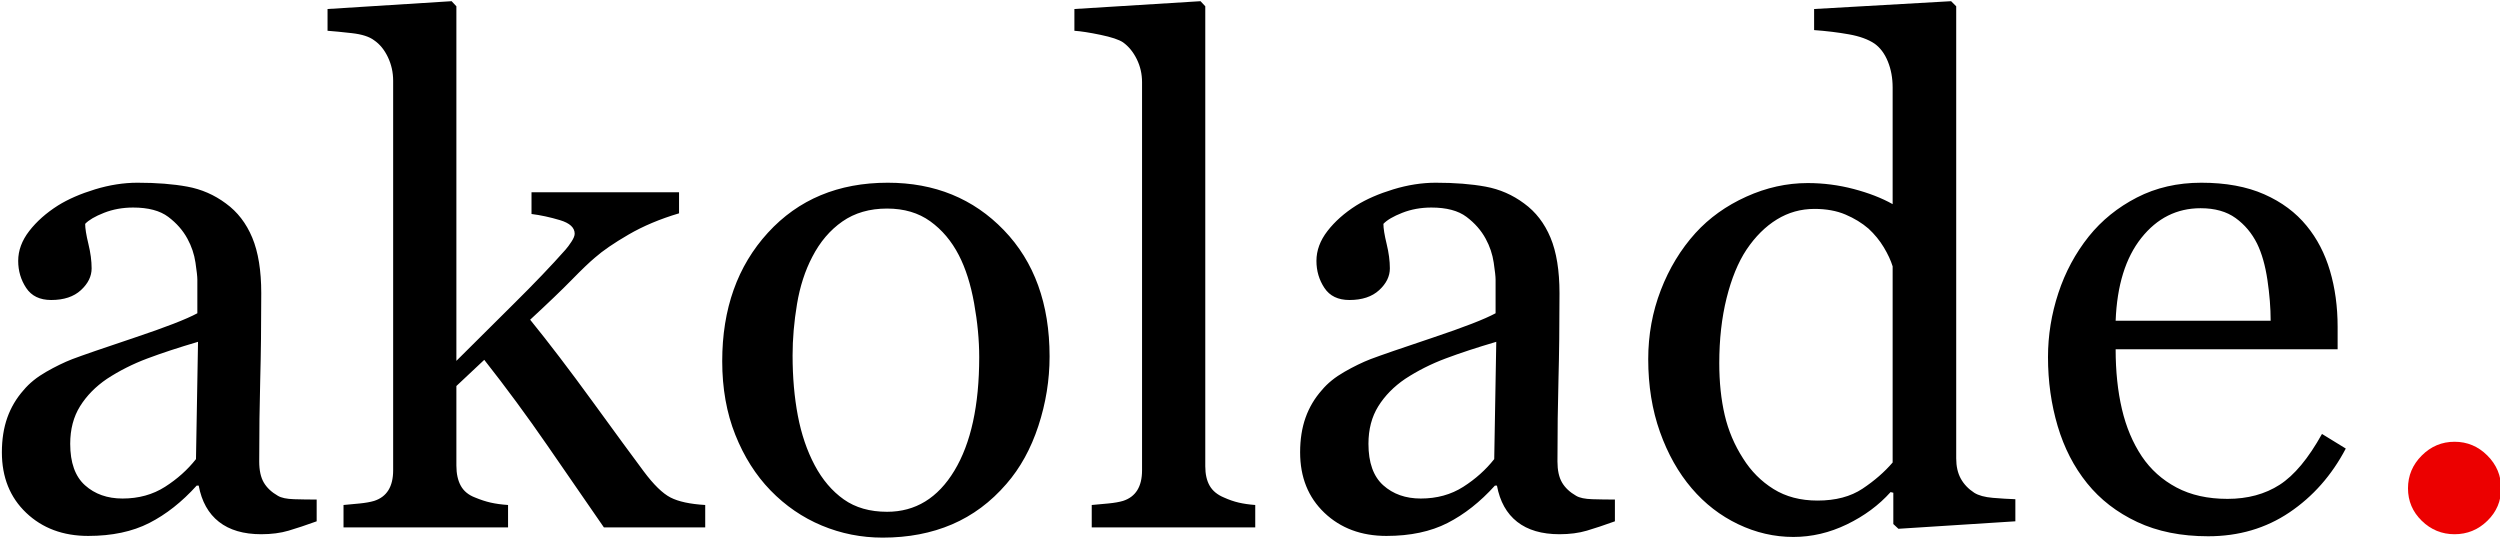 <?xml version="1.0" encoding="UTF-8"?>
<svg width="1185px" height="255px" viewBox="0 0 1185 255" version="1.1" xmlns="http://www.w3.org/2000/svg" xmlns:xlink="http://www.w3.org/1999/xlink">
    <!-- Generator: Sketch 51.2 (57519) - http://www.bohemiancoding.com/sketch -->
    <title>Artboard</title>
    <desc>Created with Sketch.</desc>
    <defs></defs>
    <g id="Artboard" stroke="none" stroke-width="1" fill="none" fill-rule="evenodd">
        <path d="M150.1,247.1 C145.051,248.926 140.62,250.403 136.806,251.531 C132.993,252.659 128.669,253.223 123.835,253.223 C115.456,253.223 108.769,251.262 103.774,247.341 C98.779,243.42 95.583,237.7 94.187,230.181 L93.22,230.181 C86.237,237.915 78.745,243.823 70.742,247.905 C62.739,251.987 53.098,254.028 41.818,254.028 C29.894,254.028 20.092,250.376 12.412,243.071 C4.731,235.767 0.891,226.206 0.891,214.39 C0.891,208.267 1.75,202.788 3.469,197.954 C5.188,193.12 7.766,188.77 11.203,184.902 C13.889,181.68 17.434,178.806 21.838,176.282 C26.242,173.757 30.378,171.743 34.245,170.239 C39.079,168.413 48.881,165.029 63.652,160.088 C78.422,155.146 88.386,151.279 93.542,148.486 L93.542,132.534 C93.542,131.138 93.247,128.452 92.656,124.478 C92.065,120.503 90.803,116.743 88.869,113.198 C86.721,109.224 83.686,105.759 79.765,102.805 C75.844,99.851 70.285,98.374 63.088,98.374 C58.146,98.374 53.554,99.207 49.311,100.872 C45.068,102.537 42.087,104.282 40.368,106.108 C40.368,108.257 40.878,111.426 41.899,115.615 C42.919,119.805 43.43,123.672 43.43,127.217 C43.43,130.977 41.738,134.414 38.354,137.529 C34.97,140.645 30.271,142.202 24.255,142.202 C18.884,142.202 14.936,140.295 12.412,136.482 C9.887,132.668 8.625,128.398 8.625,123.672 C8.625,118.73 10.371,114.004 13.862,109.492 C17.353,104.98 21.892,100.952 27.478,97.407 C32.312,94.399 38.166,91.848 45.041,89.753 C51.916,87.659 58.63,86.611 65.183,86.611 C74.206,86.611 82.075,87.229 88.789,88.464 C95.502,89.7 101.599,92.358 107.077,96.44 C112.556,100.415 116.718,105.813 119.565,112.634 C122.412,119.456 123.835,128.237 123.835,138.979 C123.835,154.341 123.674,167.956 123.352,179.827 C123.029,191.697 122.868,204.668 122.868,218.74 C122.868,222.93 123.593,226.26 125.043,228.73 C126.494,231.201 128.723,233.296 131.73,235.015 C133.342,235.981 135.893,236.519 139.384,236.626 C142.876,236.733 146.447,236.787 150.1,236.787 L150.1,247.1 Z M93.864,162.021 C84.733,164.707 76.731,167.339 69.855,169.917 C62.98,172.495 56.589,175.718 50.681,179.585 C45.31,183.237 41.066,187.561 37.951,192.556 C34.836,197.551 33.278,203.486 33.278,210.361 C33.278,219.277 35.615,225.83 40.288,230.02 C44.96,234.209 50.895,236.304 58.093,236.304 C65.72,236.304 72.434,234.451 78.234,230.745 C84.035,227.039 88.923,222.661 92.897,217.612 L93.864,162.021 Z M334.274,250 L286.257,250 C277.878,237.861 268.908,224.863 259.348,211.006 C249.787,197.148 239.851,183.667 229.538,170.562 L216.325,182.969 L216.325,220.674 C216.325,224.541 217.023,227.737 218.42,230.261 C219.816,232.786 222.072,234.639 225.188,235.82 C227.766,236.895 230.236,237.7 232.6,238.237 C234.963,238.774 237.702,239.15 240.817,239.365 L240.817,250 L162.829,250 L162.829,239.365 C165.3,239.15 167.878,238.909 170.563,238.64 C173.249,238.372 175.505,237.969 177.331,237.432 C180.339,236.465 182.595,234.773 184.099,232.356 C185.603,229.939 186.354,226.797 186.354,222.93 L186.354,38.271 C186.354,34.297 185.522,30.564 183.857,27.073 C182.192,23.582 180.017,20.923 177.331,19.097 C175.075,17.378 171.557,16.25 166.777,15.713 C161.997,15.176 158.156,14.8 155.256,14.585 L155.256,4.272 L214.069,0.566 L216.325,2.983 L216.325,171.045 C224.704,162.666 233.754,153.669 243.476,144.055 C253.198,134.441 261.389,125.874 268.049,118.354 C268.908,117.388 269.848,116.125 270.869,114.568 C271.889,113.01 272.399,111.748 272.399,110.781 C272.399,107.881 270.063,105.732 265.39,104.336 C260.717,102.939 256.232,101.973 251.936,101.436 L251.936,91.123 L321.867,91.123 L321.867,101.113 C312.844,103.799 304.868,107.156 297.939,111.184 C291.01,115.212 285.72,118.838 282.067,122.061 C279.489,124.209 275.837,127.7 271.11,132.534 C266.384,137.368 259.777,143.706 251.291,151.548 C260.1,162.398 270.009,175.395 281.02,190.542 C292.031,205.689 300.061,216.645 305.109,223.413 C309.836,229.751 314.079,233.887 317.839,235.82 C321.599,237.754 327.077,238.936 334.274,239.365 L334.274,250 Z M497.502,168.95 C497.502,180.122 495.73,191.106 492.185,201.902 C488.64,212.698 483.591,221.855 477.038,229.375 C469.626,237.969 461.032,244.36 451.257,248.55 C441.481,252.739 430.524,254.834 418.386,254.834 C408.288,254.834 398.674,252.927 389.543,249.114 C380.412,245.3 372.302,239.741 365.212,232.437 C358.229,225.239 352.67,216.458 348.535,206.091 C344.399,195.725 342.331,184.097 342.331,171.206 C342.331,146.391 349.555,126.089 364.003,110.298 C378.452,94.507 397.385,86.611 420.803,86.611 C443.039,86.611 461.381,94.104 475.83,109.089 C490.278,124.075 497.502,144.028 497.502,168.95 Z M464.147,169.272 C464.147,161.216 463.342,152.703 461.73,143.733 C460.119,134.763 457.702,127.163 454.479,120.933 C451.042,114.272 446.53,108.928 440.944,104.9 C435.358,100.872 428.537,98.857 420.48,98.857 C412.209,98.857 405.146,100.898 399.292,104.98 C393.437,109.063 388.684,114.648 385.031,121.738 C381.594,128.291 379.177,135.757 377.78,144.136 C376.384,152.515 375.686,160.625 375.686,168.467 C375.686,178.779 376.518,188.313 378.183,197.068 C379.848,205.823 382.507,213.638 386.159,220.513 C389.812,227.388 394.404,232.786 399.936,236.707 C405.468,240.627 412.316,242.588 420.48,242.588 C433.908,242.588 444.543,236.089 452.385,223.091 C460.227,210.093 464.147,192.153 464.147,169.272 Z M594.987,250 L517.482,250 L517.482,239.365 C519.953,239.15 522.585,238.909 525.378,238.64 C528.171,238.372 530.48,237.969 532.307,237.432 C535.314,236.465 537.57,234.773 539.074,232.356 C540.578,229.939 541.33,226.797 541.33,222.93 L541.33,38.916 C541.33,35.049 540.498,31.423 538.833,28.04 C537.167,24.656 534.992,21.997 532.307,20.063 C530.373,18.774 526.828,17.593 521.672,16.519 C516.516,15.444 512.38,14.8 509.265,14.585 L509.265,4.272 L569.045,0.566 L571.301,2.983 L571.301,220.996 C571.301,224.756 571.999,227.844 573.396,230.261 C574.792,232.678 577.048,234.531 580.163,235.82 C582.526,236.895 584.863,237.7 587.172,238.237 C589.482,238.774 592.087,239.15 594.987,239.365 L594.987,250 Z M765.466,247.1 C760.417,248.926 755.986,250.403 752.172,251.531 C748.359,252.659 744.035,253.223 739.201,253.223 C730.822,253.223 724.135,251.262 719.14,247.341 C714.145,243.42 710.949,237.7 709.553,230.181 L708.586,230.181 C701.603,237.915 694.111,243.823 686.108,247.905 C678.105,251.987 668.464,254.028 657.185,254.028 C645.261,254.028 635.459,250.376 627.778,243.071 C620.097,235.767 616.257,226.206 616.257,214.39 C616.257,208.267 617.116,202.788 618.835,197.954 C620.554,193.12 623.132,188.77 626.569,184.902 C629.255,181.68 632.8,178.806 637.204,176.282 C641.608,173.757 645.744,171.743 649.611,170.239 C654.445,168.413 664.247,165.029 679.018,160.088 C693.789,155.146 703.752,151.279 708.908,148.486 L708.908,132.534 C708.908,131.138 708.613,128.452 708.022,124.478 C707.431,120.503 706.169,116.743 704.235,113.198 C702.087,109.224 699.052,105.759 695.131,102.805 C691.21,99.851 685.651,98.374 678.454,98.374 C673.513,98.374 668.92,99.207 664.677,100.872 C660.434,102.537 657.453,104.282 655.734,106.108 C655.734,108.257 656.245,111.426 657.265,115.615 C658.286,119.805 658.796,123.672 658.796,127.217 C658.796,130.977 657.104,134.414 653.72,137.529 C650.336,140.645 645.637,142.202 639.621,142.202 C634.25,142.202 630.302,140.295 627.778,136.482 C625.253,132.668 623.991,128.398 623.991,123.672 C623.991,118.73 625.737,114.004 629.228,109.492 C632.719,104.98 637.258,100.952 642.844,97.407 C647.678,94.399 653.532,91.848 660.407,89.753 C667.282,87.659 673.996,86.611 680.549,86.611 C689.572,86.611 697.441,87.229 704.155,88.464 C710.869,89.7 716.965,92.358 722.443,96.44 C727.922,100.415 732.084,105.813 734.931,112.634 C737.778,119.456 739.201,128.237 739.201,138.979 C739.201,154.341 739.04,167.956 738.718,179.827 C738.396,191.697 738.234,204.668 738.234,218.74 C738.234,222.93 738.959,226.26 740.41,228.73 C741.86,231.201 744.089,233.296 747.097,235.015 C748.708,235.981 751.259,236.519 754.75,236.626 C758.242,236.733 761.813,236.787 765.466,236.787 L765.466,247.1 Z M709.23,162.021 C700.1,164.707 692.097,167.339 685.222,169.917 C678.347,172.495 671.955,175.718 666.047,179.585 C660.676,183.237 656.433,187.561 653.317,192.556 C650.202,197.551 648.645,203.486 648.645,210.361 C648.645,219.277 650.981,225.83 655.654,230.02 C660.327,234.209 666.262,236.304 673.459,236.304 C681.086,236.304 687.8,234.451 693.601,230.745 C699.401,227.039 704.289,222.661 708.264,217.612 L709.23,162.021 Z M955.28,247.1 L899.851,250.645 L897.434,248.389 L897.434,233.564 L896.145,233.242 C890.559,239.473 883.657,244.575 875.439,248.55 C867.221,252.524 858.762,254.512 850.061,254.512 C841.037,254.512 832.309,252.498 823.876,248.469 C815.444,244.441 808.112,238.774 801.882,231.47 C795.544,224.058 790.522,215.142 786.816,204.722 C783.11,194.302 781.257,182.808 781.257,170.239 C781.257,158.745 783.244,147.842 787.219,137.529 C791.193,127.217 796.672,118.193 803.654,110.459 C810.207,103.262 818.237,97.515 827.744,93.218 C837.251,88.921 846.945,86.772 856.828,86.772 C864.24,86.772 871.518,87.712 878.662,89.592 C885.805,91.472 891.955,93.862 897.111,96.763 L897.111,41.494 C897.111,36.982 896.359,32.874 894.855,29.167 C893.352,25.461 891.257,22.642 888.571,20.708 C885.563,18.667 881.508,17.19 876.406,16.277 C871.303,15.364 865.798,14.692 859.89,14.263 L859.89,4.272 L924.826,0.566 L927.243,2.983 L927.243,217.29 C927.243,221.05 927.968,224.246 929.418,226.877 C930.869,229.509 932.99,231.738 935.783,233.564 C937.824,234.854 940.778,235.659 944.646,235.981 C948.513,236.304 952.058,236.519 955.28,236.626 L955.28,247.1 Z M897.111,219.224 L897.111,126.25 C896.252,123.457 894.855,120.449 892.922,117.227 C890.988,114.004 888.571,111.05 885.671,108.364 C882.556,105.679 878.903,103.45 874.714,101.677 C870.524,99.905 865.637,99.019 860.051,99.019 C853.605,99.019 847.67,100.684 842.246,104.014 C836.821,107.344 832.014,112.124 827.824,118.354 C823.85,124.37 820.708,132.024 818.398,141.316 C816.088,150.608 814.934,160.893 814.934,172.173 C814.934,181.196 815.793,189.387 817.512,196.746 C819.23,204.104 822.131,210.952 826.213,217.29 C829.973,223.306 834.78,228.14 840.634,231.792 C846.489,235.444 853.444,237.271 861.501,237.271 C870.095,237.271 877.211,235.391 882.851,231.631 C888.491,227.871 893.244,223.735 897.111,219.224 Z M1111.901,212.617 C1105.241,225.293 1096.325,235.391 1085.153,242.91 C1073.981,250.43 1061.145,254.189 1046.643,254.189 C1033.859,254.189 1022.661,251.934 1013.046,247.422 C1003.432,242.91 995.51,236.787 989.279,229.053 C983.049,221.318 978.403,212.295 975.341,201.982 C972.28,191.67 970.749,180.767 970.749,169.272 C970.749,158.96 972.387,148.835 975.664,138.899 C978.94,128.962 983.747,120.02 990.085,112.07 C996.208,104.443 1003.808,98.293 1012.885,93.621 C1021.962,88.948 1032.141,86.611 1043.42,86.611 C1055.022,86.611 1064.958,88.437 1073.229,92.09 C1081.501,95.742 1088.215,100.737 1093.371,107.075 C1098.313,113.091 1101.992,120.181 1104.409,128.345 C1106.826,136.509 1108.034,145.371 1108.034,154.932 L1108.034,165.566 L1002.814,165.566 C1002.814,175.986 1003.808,185.439 1005.795,193.926 C1007.783,202.412 1010.925,209.878 1015.222,216.323 C1019.411,222.554 1024.89,227.468 1031.657,231.067 C1038.425,234.666 1046.481,236.465 1055.827,236.465 C1065.388,236.465 1073.632,234.236 1080.561,229.778 C1087.49,225.32 1094.177,217.29 1100.622,205.688 L1111.901,212.617 Z M1076.291,152.031 C1076.291,146.016 1075.781,139.57 1074.76,132.695 C1073.74,125.82 1072.102,120.073 1069.846,115.454 C1067.375,110.513 1063.991,106.484 1059.694,103.369 C1055.397,100.254 1049.865,98.696 1043.098,98.696 C1031.818,98.696 1022.446,103.396 1014.98,112.795 C1007.514,122.195 1003.459,135.273 1002.814,152.031 L1076.291,152.031 Z" id="akolade." fill="#000000"></path>
        <path d="M1185.539,231.47 C1185.539,237.485 1183.364,242.615 1179.013,246.858 C1174.663,251.101 1169.48,253.223 1163.464,253.223 C1157.448,253.223 1152.265,251.101 1147.915,246.858 C1143.564,242.615 1141.389,237.485 1141.389,231.47 C1141.389,225.454 1143.564,220.271 1147.915,215.92 C1152.265,211.57 1157.448,209.395 1163.464,209.395 C1169.48,209.395 1174.663,211.57 1179.013,215.92 C1183.364,220.271 1185.539,225.454 1185.539,231.47 Z" id="Path" fill="#EC0000"></path>
    </g>
</svg>